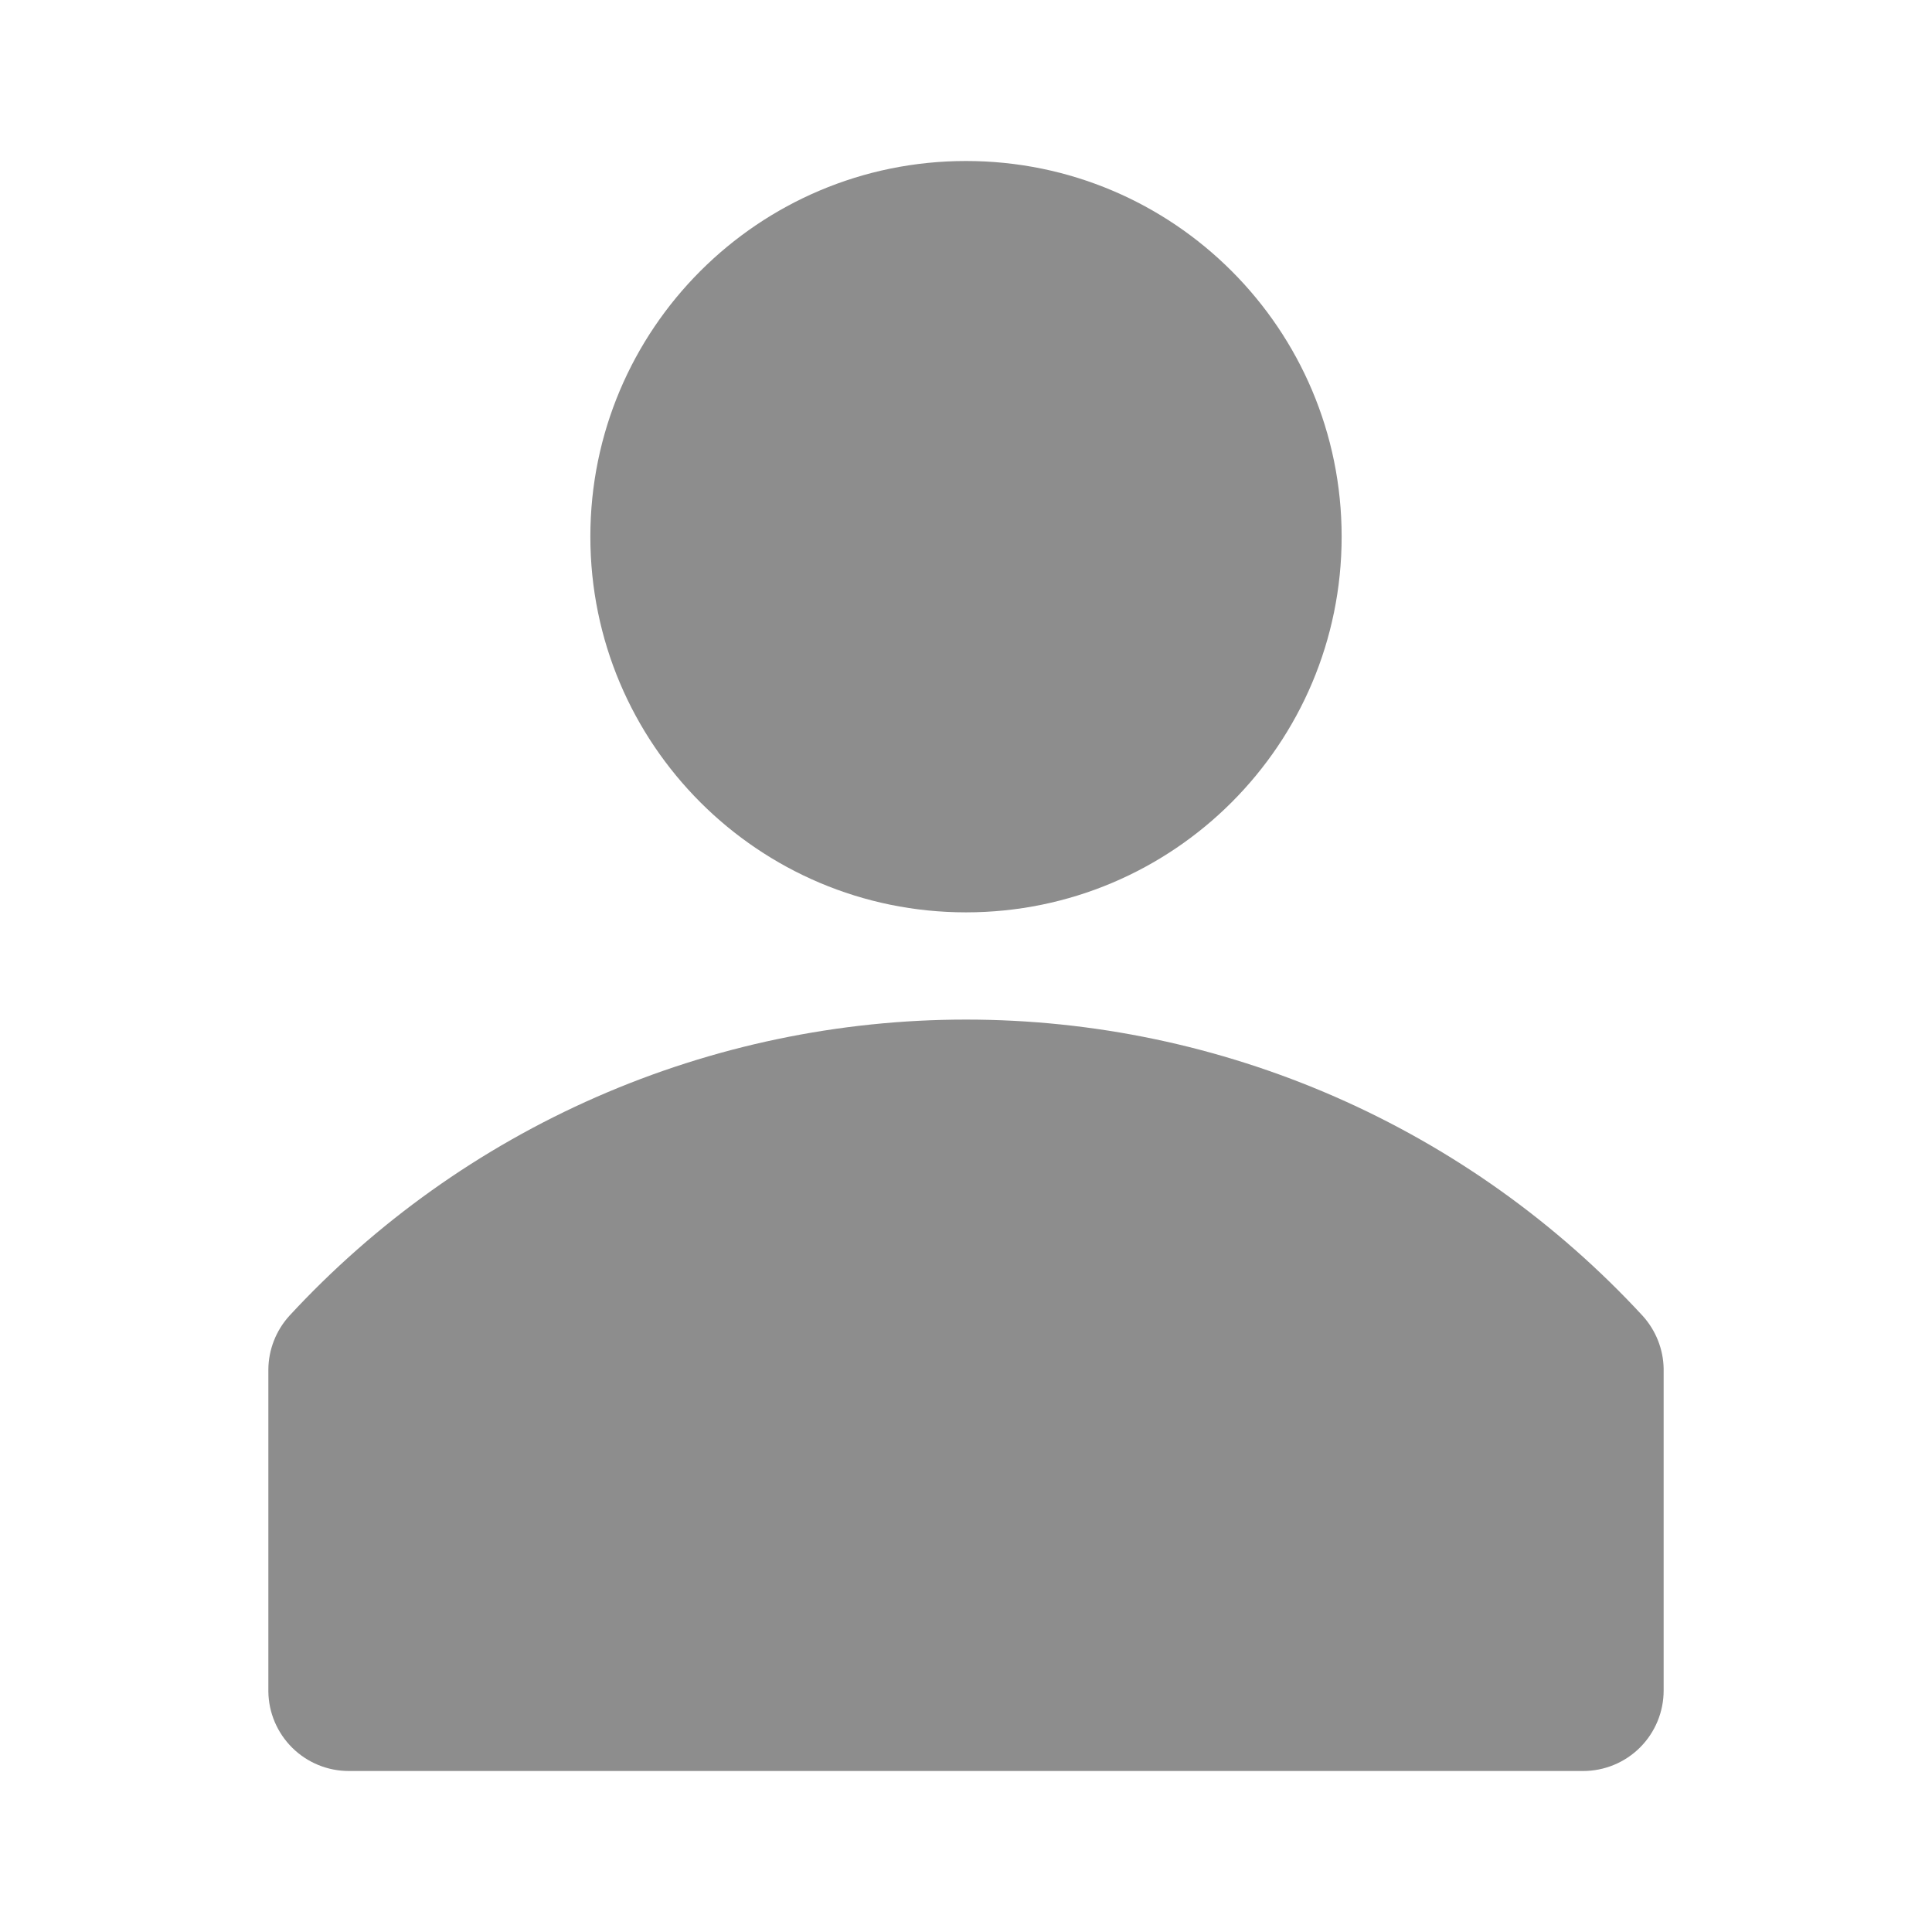 <svg width="30" height="30" viewBox="0 0 30 30" fill="none" xmlns="http://www.w3.org/2000/svg">
<g clip-path="url(#clip0_0_154)">
<path d="M25.508 20.433C24.169 18.983 22.544 17.825 20.736 17.033C18.927 16.241 16.974 15.832 15 15.832C13.026 15.832 11.073 16.241 9.264 17.033C7.456 17.825 5.831 18.983 4.492 20.433C4.285 20.662 4.169 20.959 4.167 21.267V26.267C4.171 26.595 4.305 26.909 4.539 27.14C4.773 27.371 5.088 27.5 5.417 27.5H24.583C24.915 27.5 25.233 27.368 25.467 27.134C25.702 26.899 25.833 26.581 25.833 26.25V21.25C25.827 20.948 25.711 20.658 25.508 20.433Z" fill="#8D8D8D"/>
<path d="M15 14.167C18.222 14.167 20.833 11.555 20.833 8.333C20.833 5.112 18.222 2.5 15 2.5C11.778 2.5 9.167 5.112 9.167 8.333C9.167 11.555 11.778 14.167 15 14.167Z" fill="#8D8D8D"/>
</g>
<defs>
<clipPath id="clip0_0_154">
<rect width="30" height="30" fill="white"/>
</clipPath>
</defs>
</svg>
